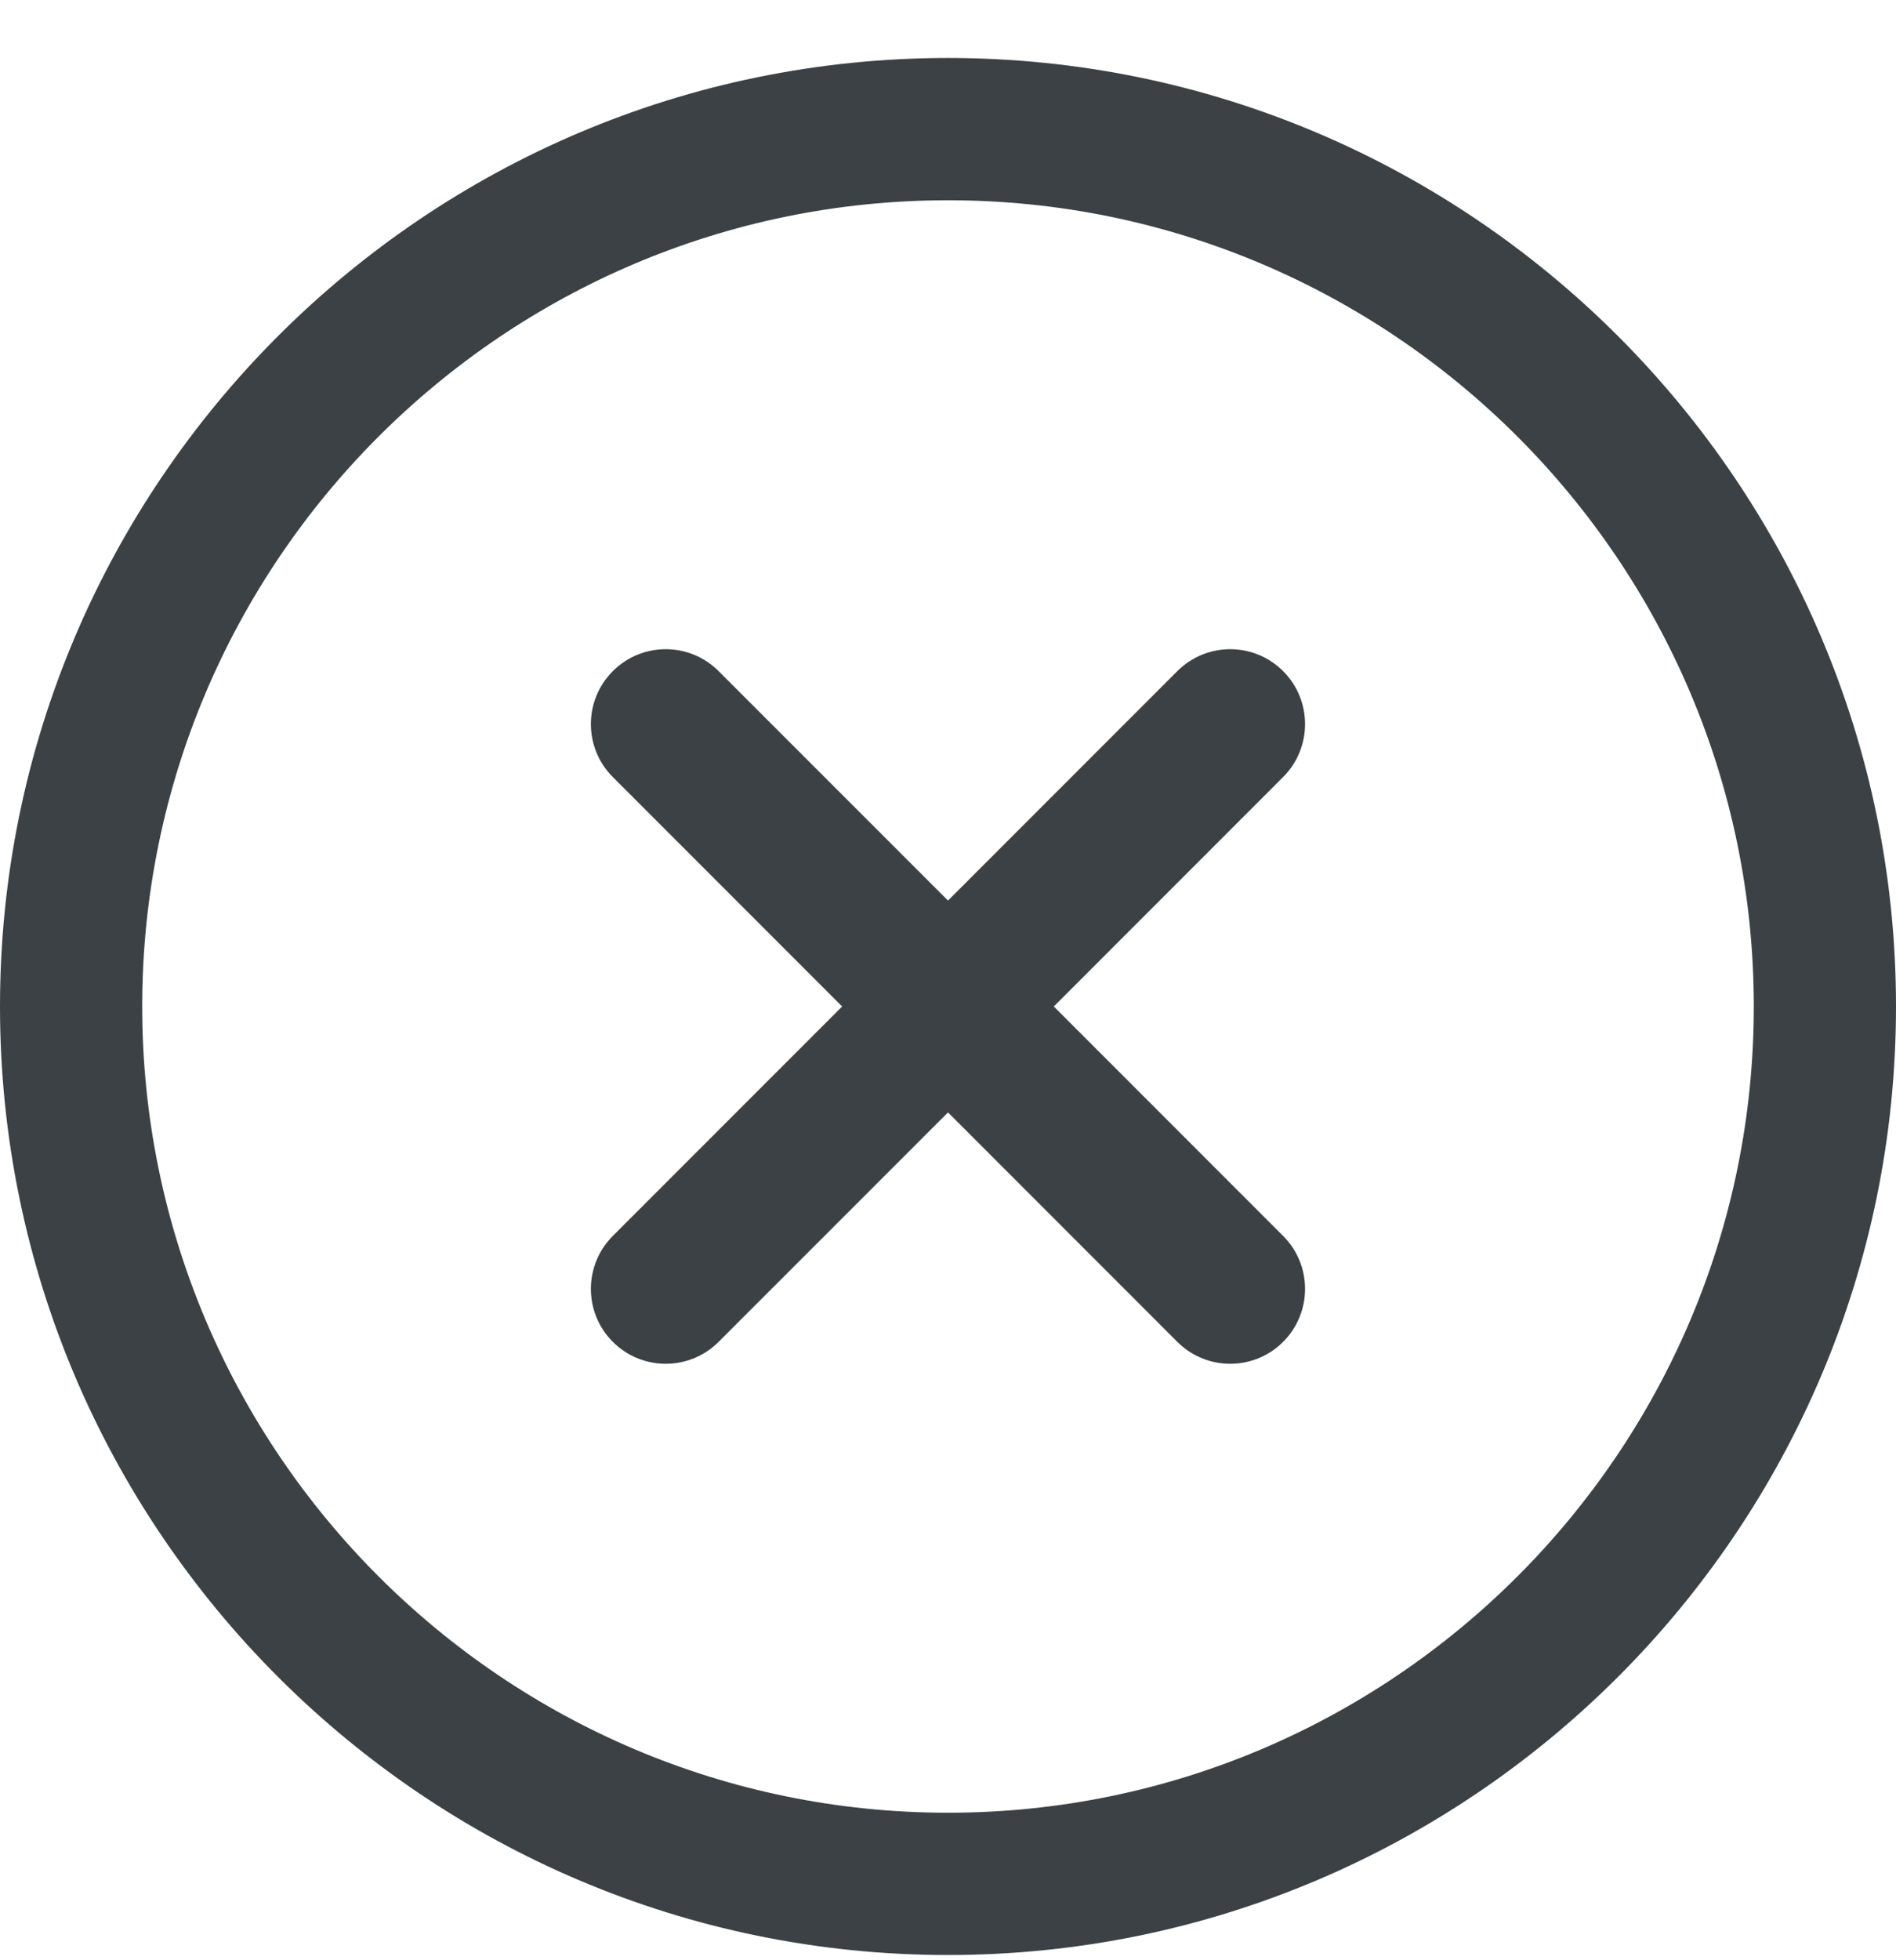 <svg width="30" height="31" viewBox="0 0 30 31" fill="none" xmlns="http://www.w3.org/2000/svg">
<path fill-rule="evenodd" clip-rule="evenodd" d="M15 0.917C23.271 0.917 30 7.646 30 15.917C30 24.188 23.271 30.917 15 30.917C6.729 30.917 0 24.188 0 15.917C0 7.646 6.729 0.917 15 0.917ZM15 3.167C7.97 3.167 2.25 8.886 2.25 15.917C2.25 22.948 7.97 28.667 15 28.667C22.03 28.667 27.75 22.948 27.75 15.917C27.75 8.886 22.03 3.167 15 3.167Z" fill="#3B4144"/>
<path fill-rule="evenodd" clip-rule="evenodd" d="M11.371 10.614C10.909 10.151 10.159 10.151 9.696 10.614C9.234 11.076 9.234 11.826 9.696 12.288L13.325 15.917L9.696 19.546C9.234 20.008 9.234 20.758 9.696 21.22C10.159 21.683 10.909 21.683 11.371 21.22L15 17.592L18.628 21.22C19.091 21.683 19.84 21.683 20.303 21.22C20.765 20.758 20.765 20.008 20.303 19.546L16.674 15.917L20.303 12.288C20.765 11.826 20.765 11.076 20.303 10.614C19.84 10.151 19.091 10.151 18.628 10.614L15 14.242L11.371 10.614Z" fill="#3B4144"/>
</svg>
